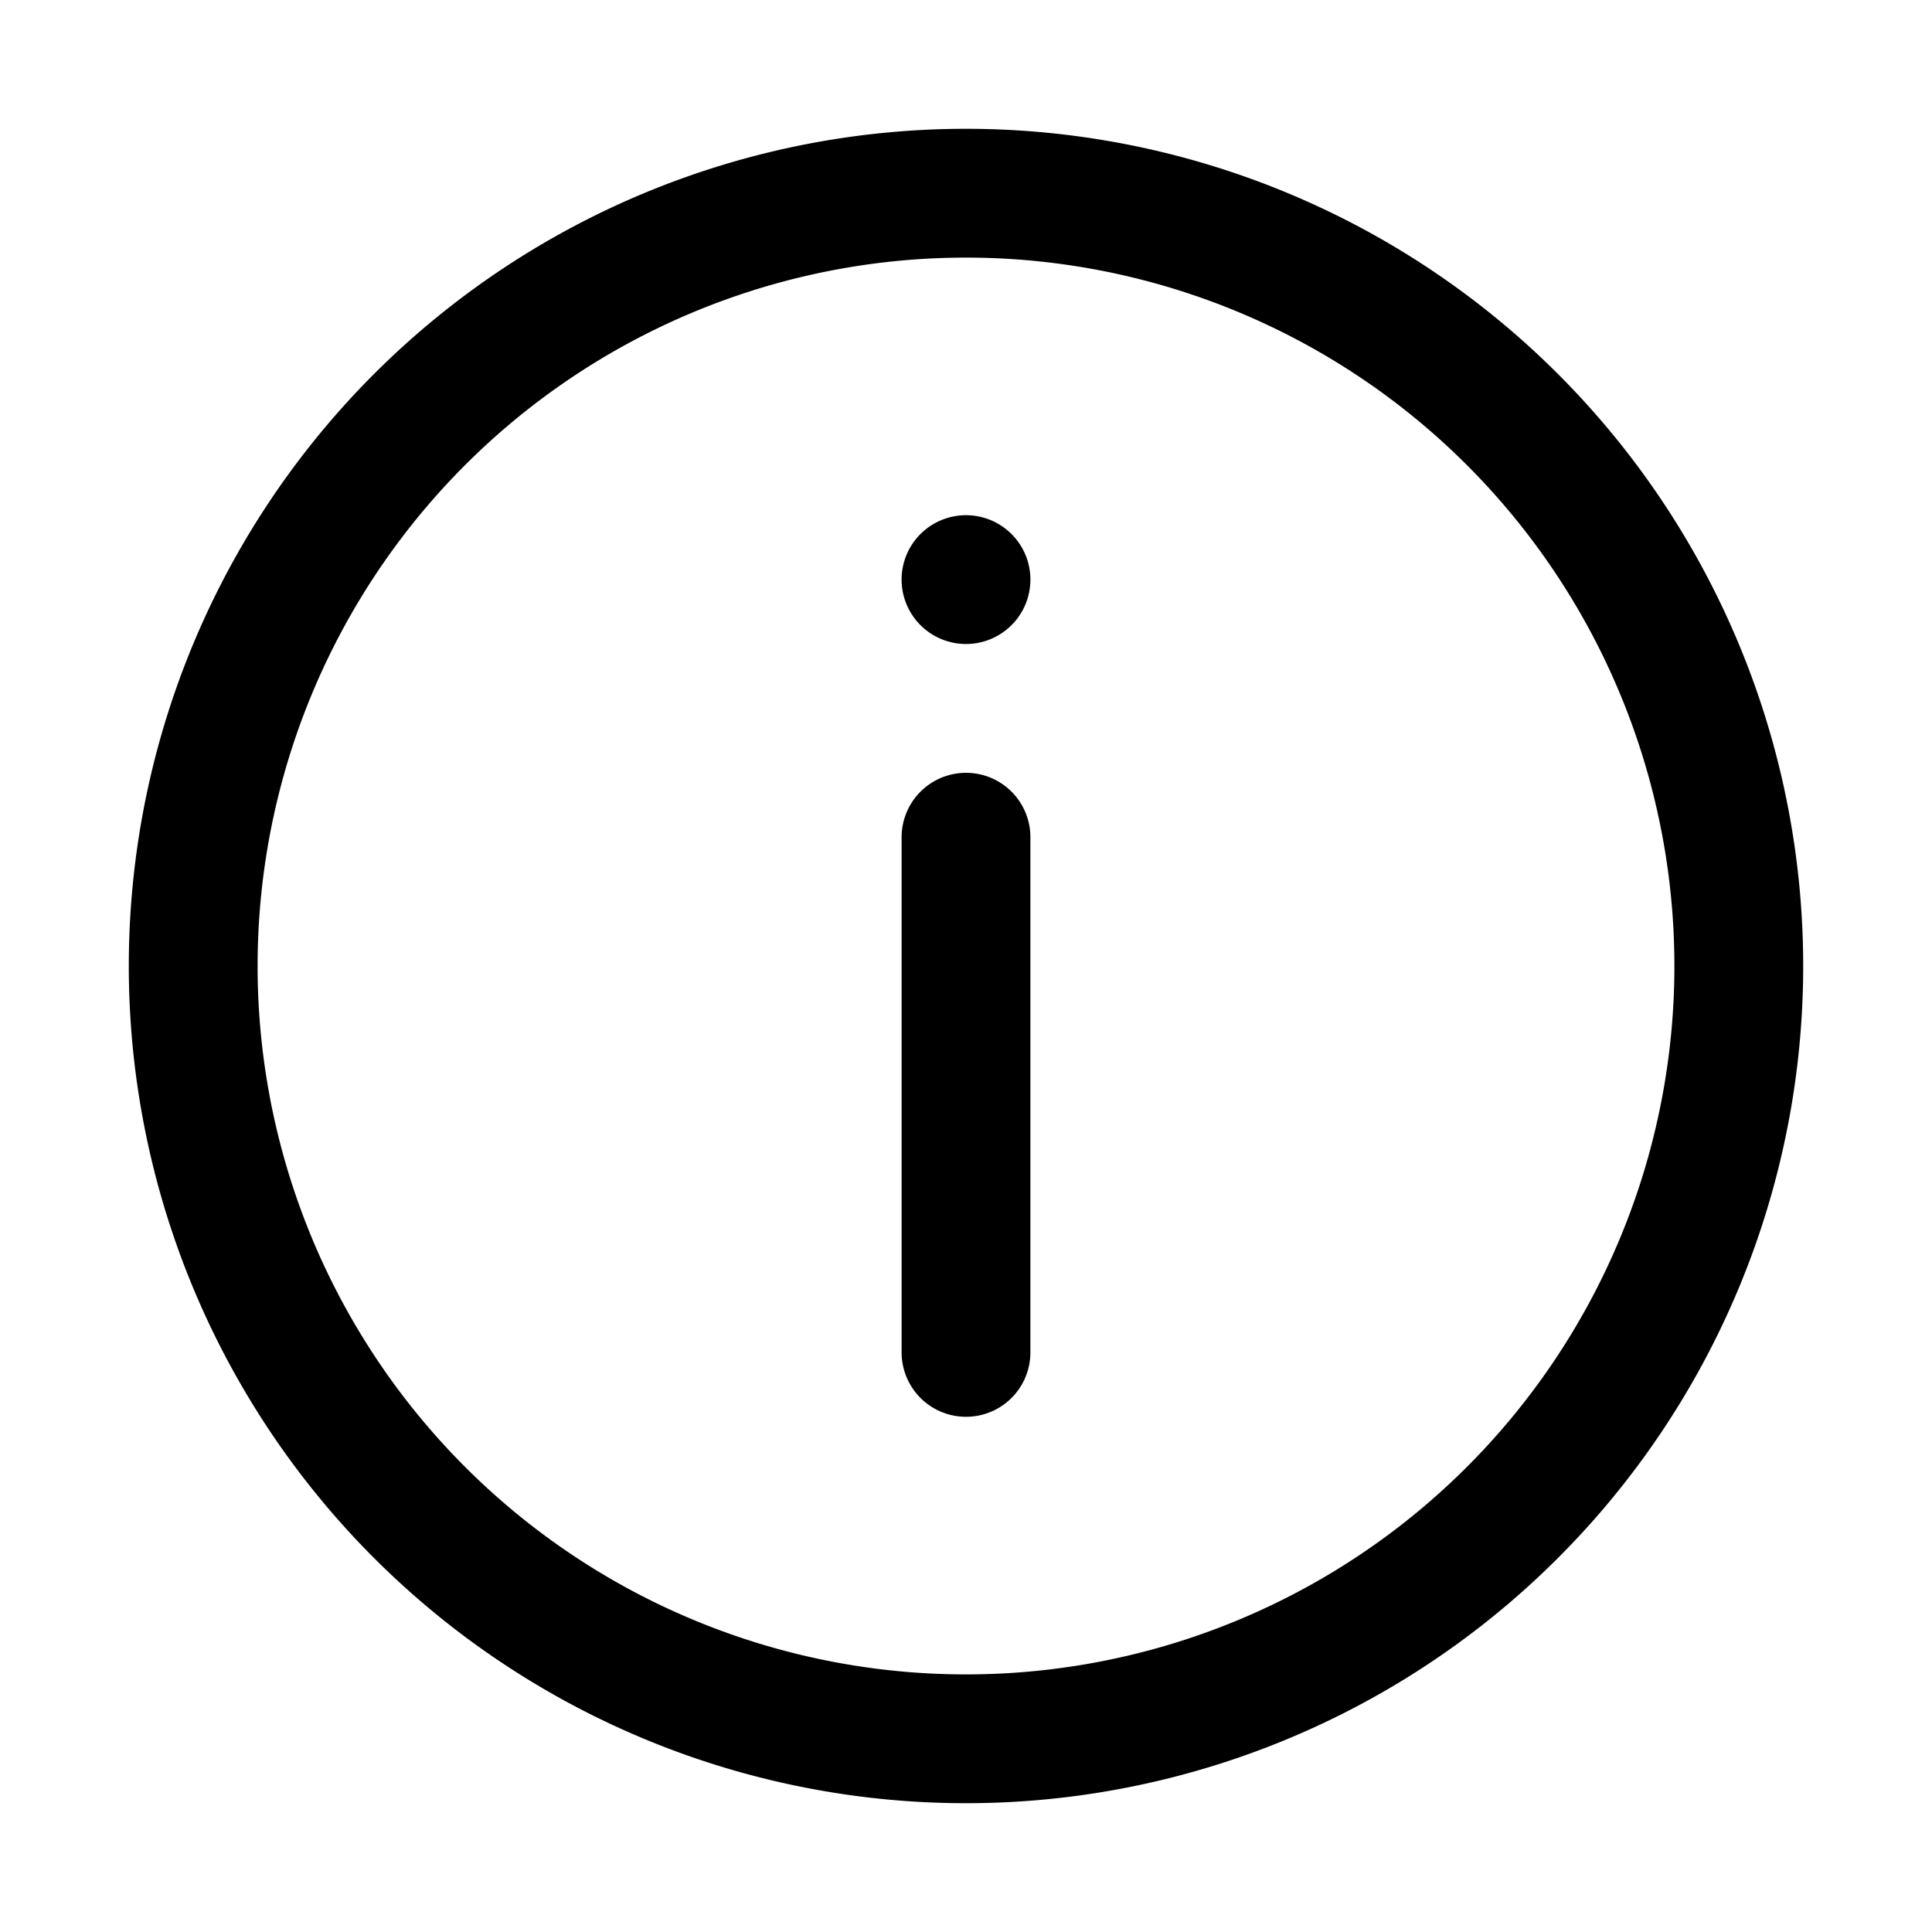 <svg width="15" height="15" fill="none" xmlns="http://www.w3.org/2000/svg">
  <path d="M7.5 13.5a6 6 0 1 0 0-12 6 6 0 0 0 0 12z" stroke="currentColor" />
  <path
    d="M7.5 10.5v-4"
    stroke="currentColor"
    stroke-linecap="round"
    stroke-linejoin="round"
  />
  <path d="M7.5 5a.5.5 0 1 0 0-1 .5.5 0 0 0 0 1z" fill="currentColor" />
</svg>

